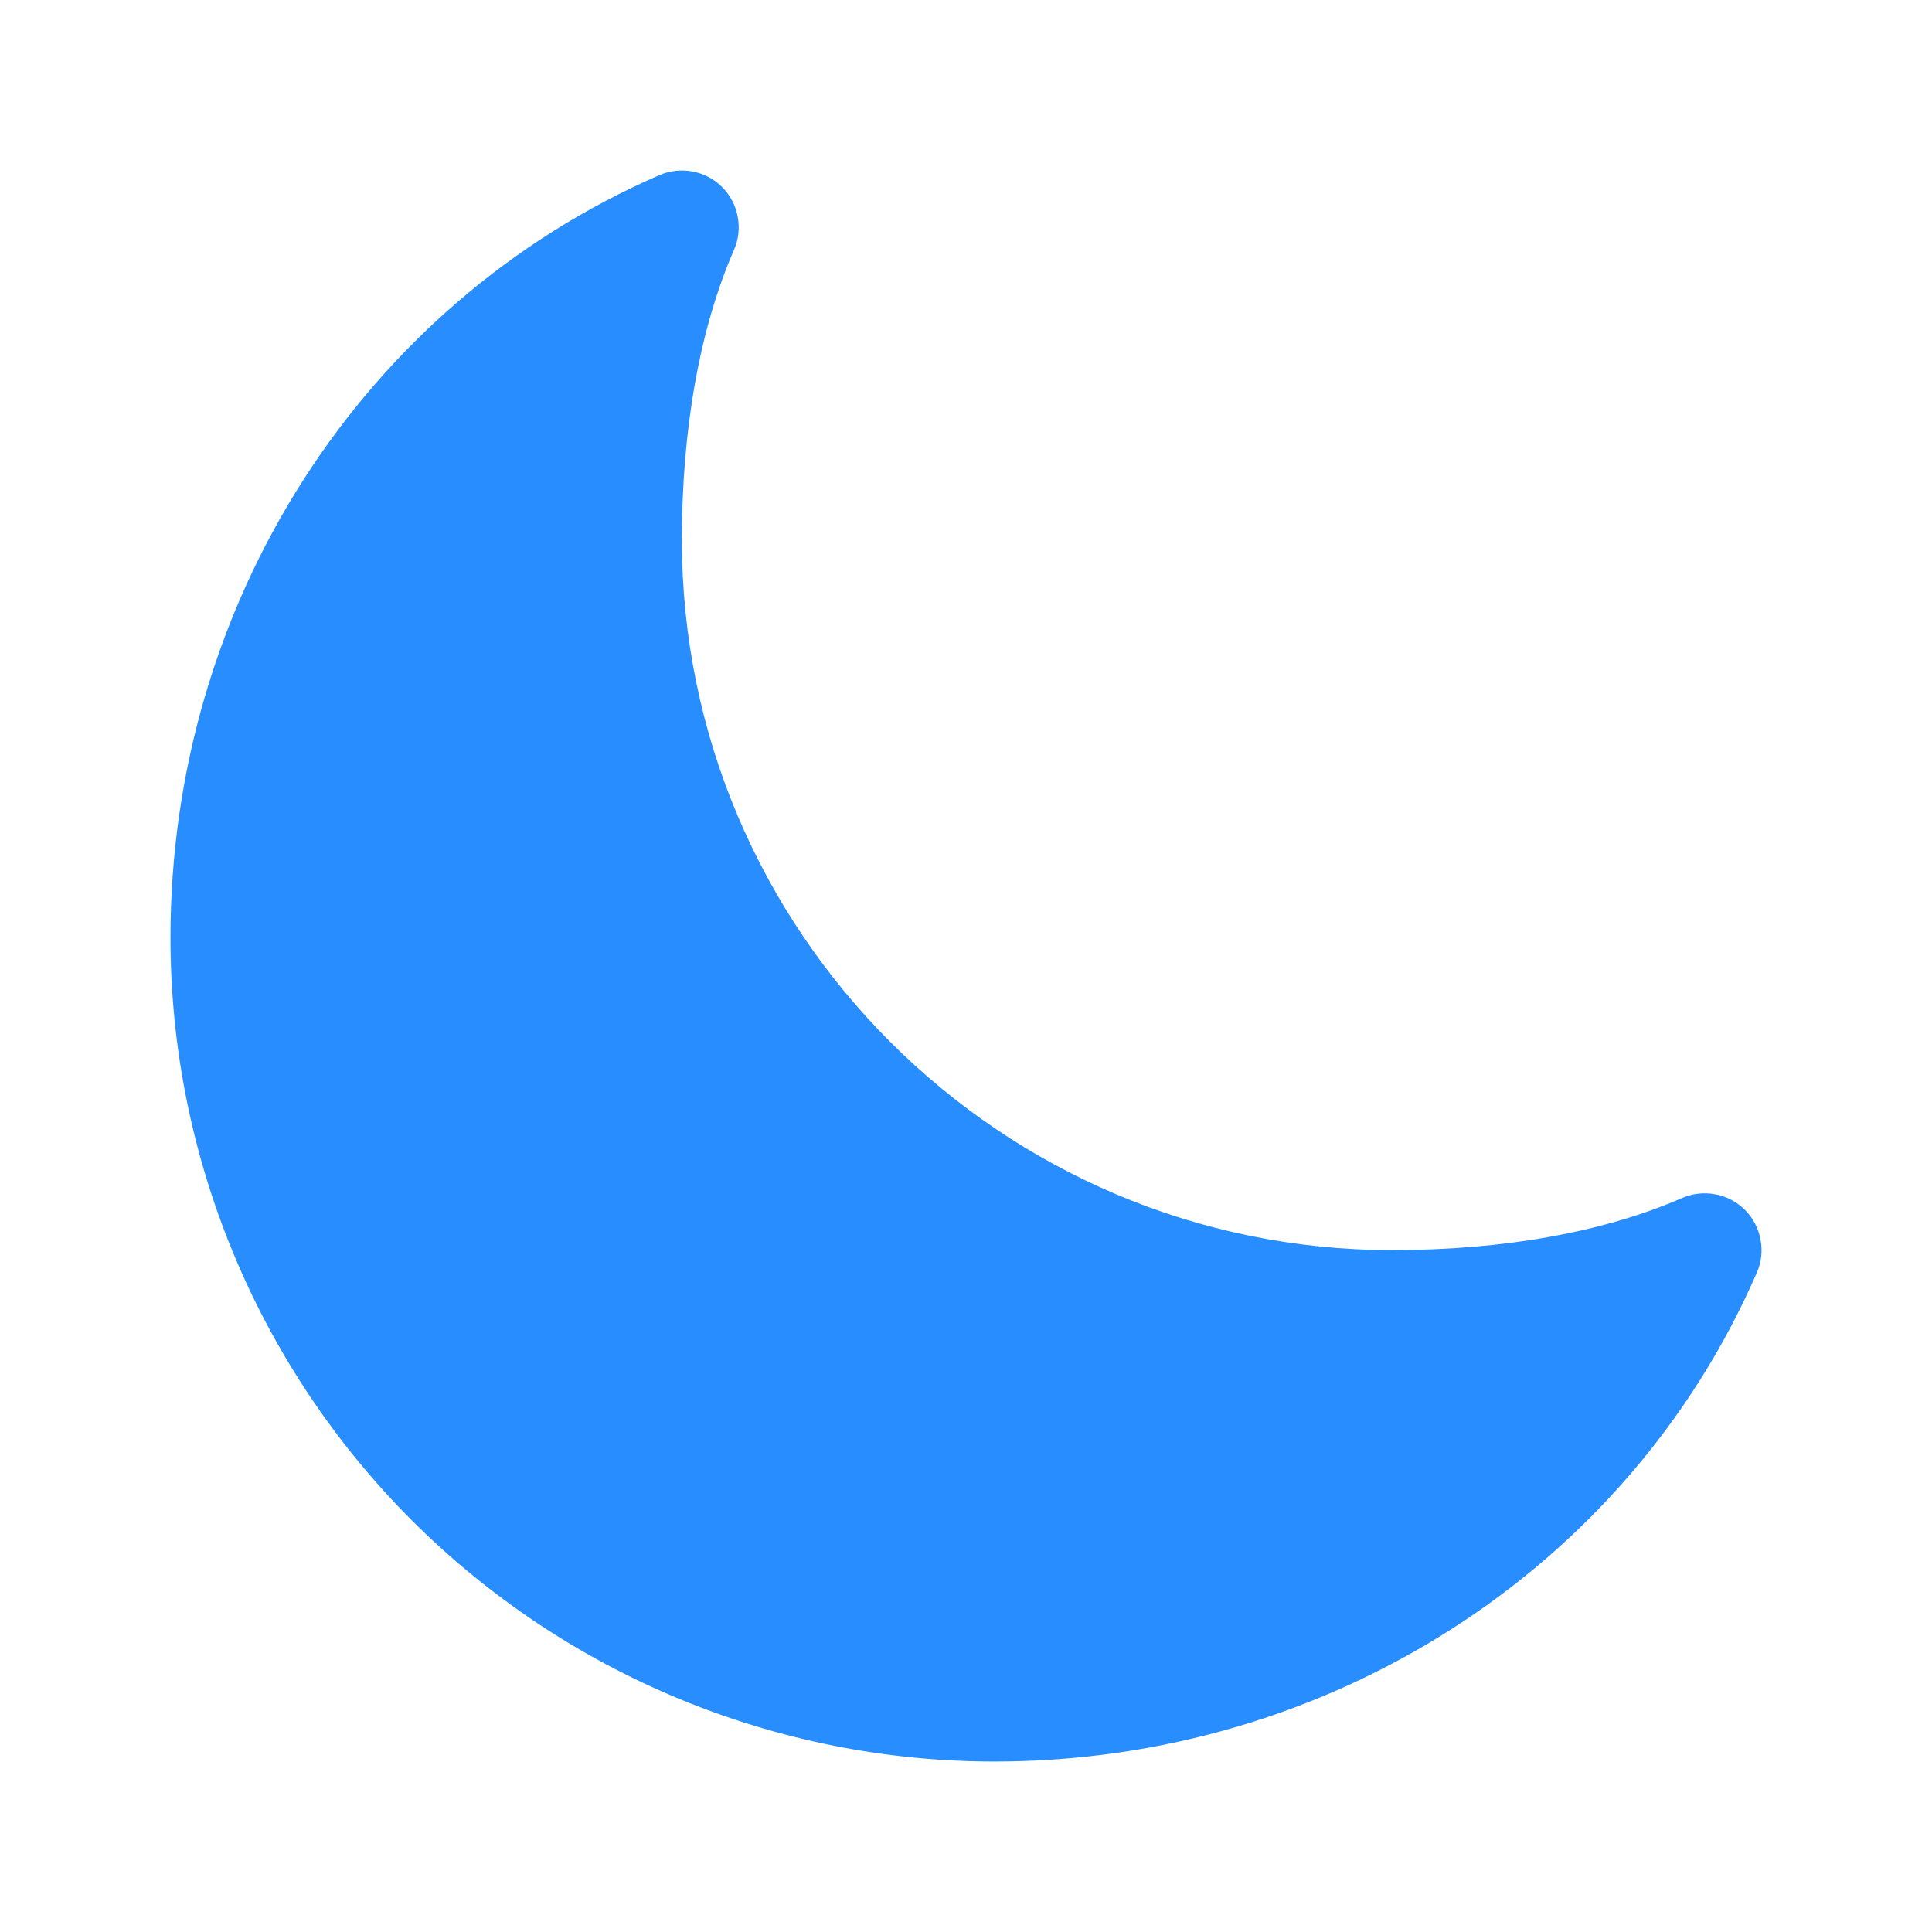 <svg width="17" height="17" viewBox="0 0 17 17" fill="none" xmlns="http://www.w3.org/2000/svg">
<g id="react-icons">
<path id="Vector" d="M8.75 15.5C6.827 15.5 4.983 14.736 3.623 13.377C2.264 12.017 1.5 10.173 1.5 8.25C1.5 5.313 3.188 2.679 5.8 1.542C5.892 1.502 5.994 1.49 6.093 1.509C6.192 1.527 6.283 1.575 6.354 1.646C6.425 1.717 6.473 1.808 6.491 1.907C6.51 2.006 6.499 2.108 6.458 2.2C6.158 2.889 6 3.771 6 4.75C6 8.196 8.804 11 12.25 11C13.229 11 14.112 10.842 14.8 10.542C14.892 10.502 14.994 10.49 15.093 10.509C15.192 10.527 15.283 10.575 15.354 10.646C15.425 10.717 15.473 10.808 15.491 10.907C15.51 11.006 15.499 11.108 15.458 11.2C14.321 13.813 11.688 15.5 8.75 15.5Z" fill="#288DFF"/>
</g>
</svg>
